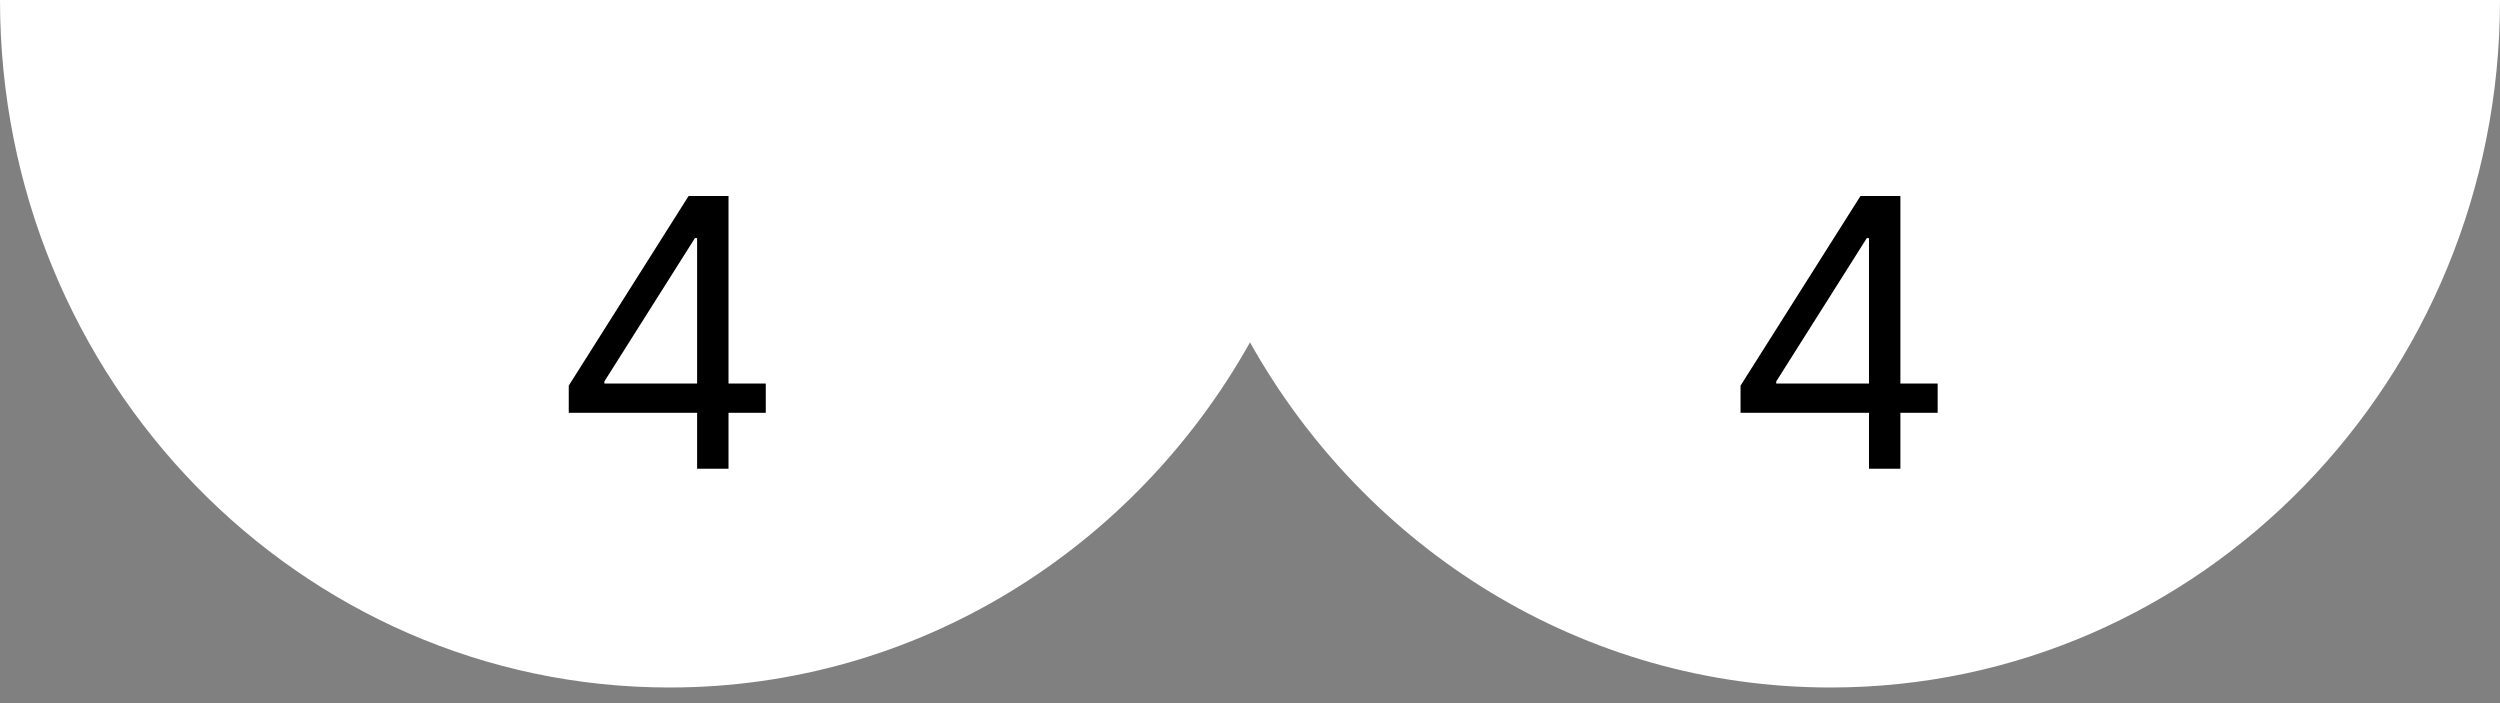 <svg width="32" height="9" viewBox="0 0 32 9" fill="none" xmlns="http://www.w3.org/2000/svg">
<rect x="0" y="0" width="32" height="9" fill="#808080" stroke="none"/>
<path d="M17.14 0H0C0 4.86 3.837 8.8 8.569 8.8C11.742 8.8 14.522 7.022 16 4.382C17.478 7.022 20.253 8.8 23.431 8.8C28.163 8.8 32 4.86 32 0H17.14Z" fill="white"/>
<path d="M7.28 5.284V4.936L8.814 2.509H9.066V3.048H8.895L7.736 4.882V4.909H9.802V5.284H7.28ZM8.923 6V5.178V5.016V2.509H9.325V6H8.923Z" fill="black"/>
<path d="M22.279 5.284V4.936L23.814 2.509H24.066V3.048H23.895L22.736 4.882V4.909H24.802V5.284H22.279ZM23.923 6V5.178V5.016V2.509H24.325V6H23.923Z" fill="black"/>
</svg>

